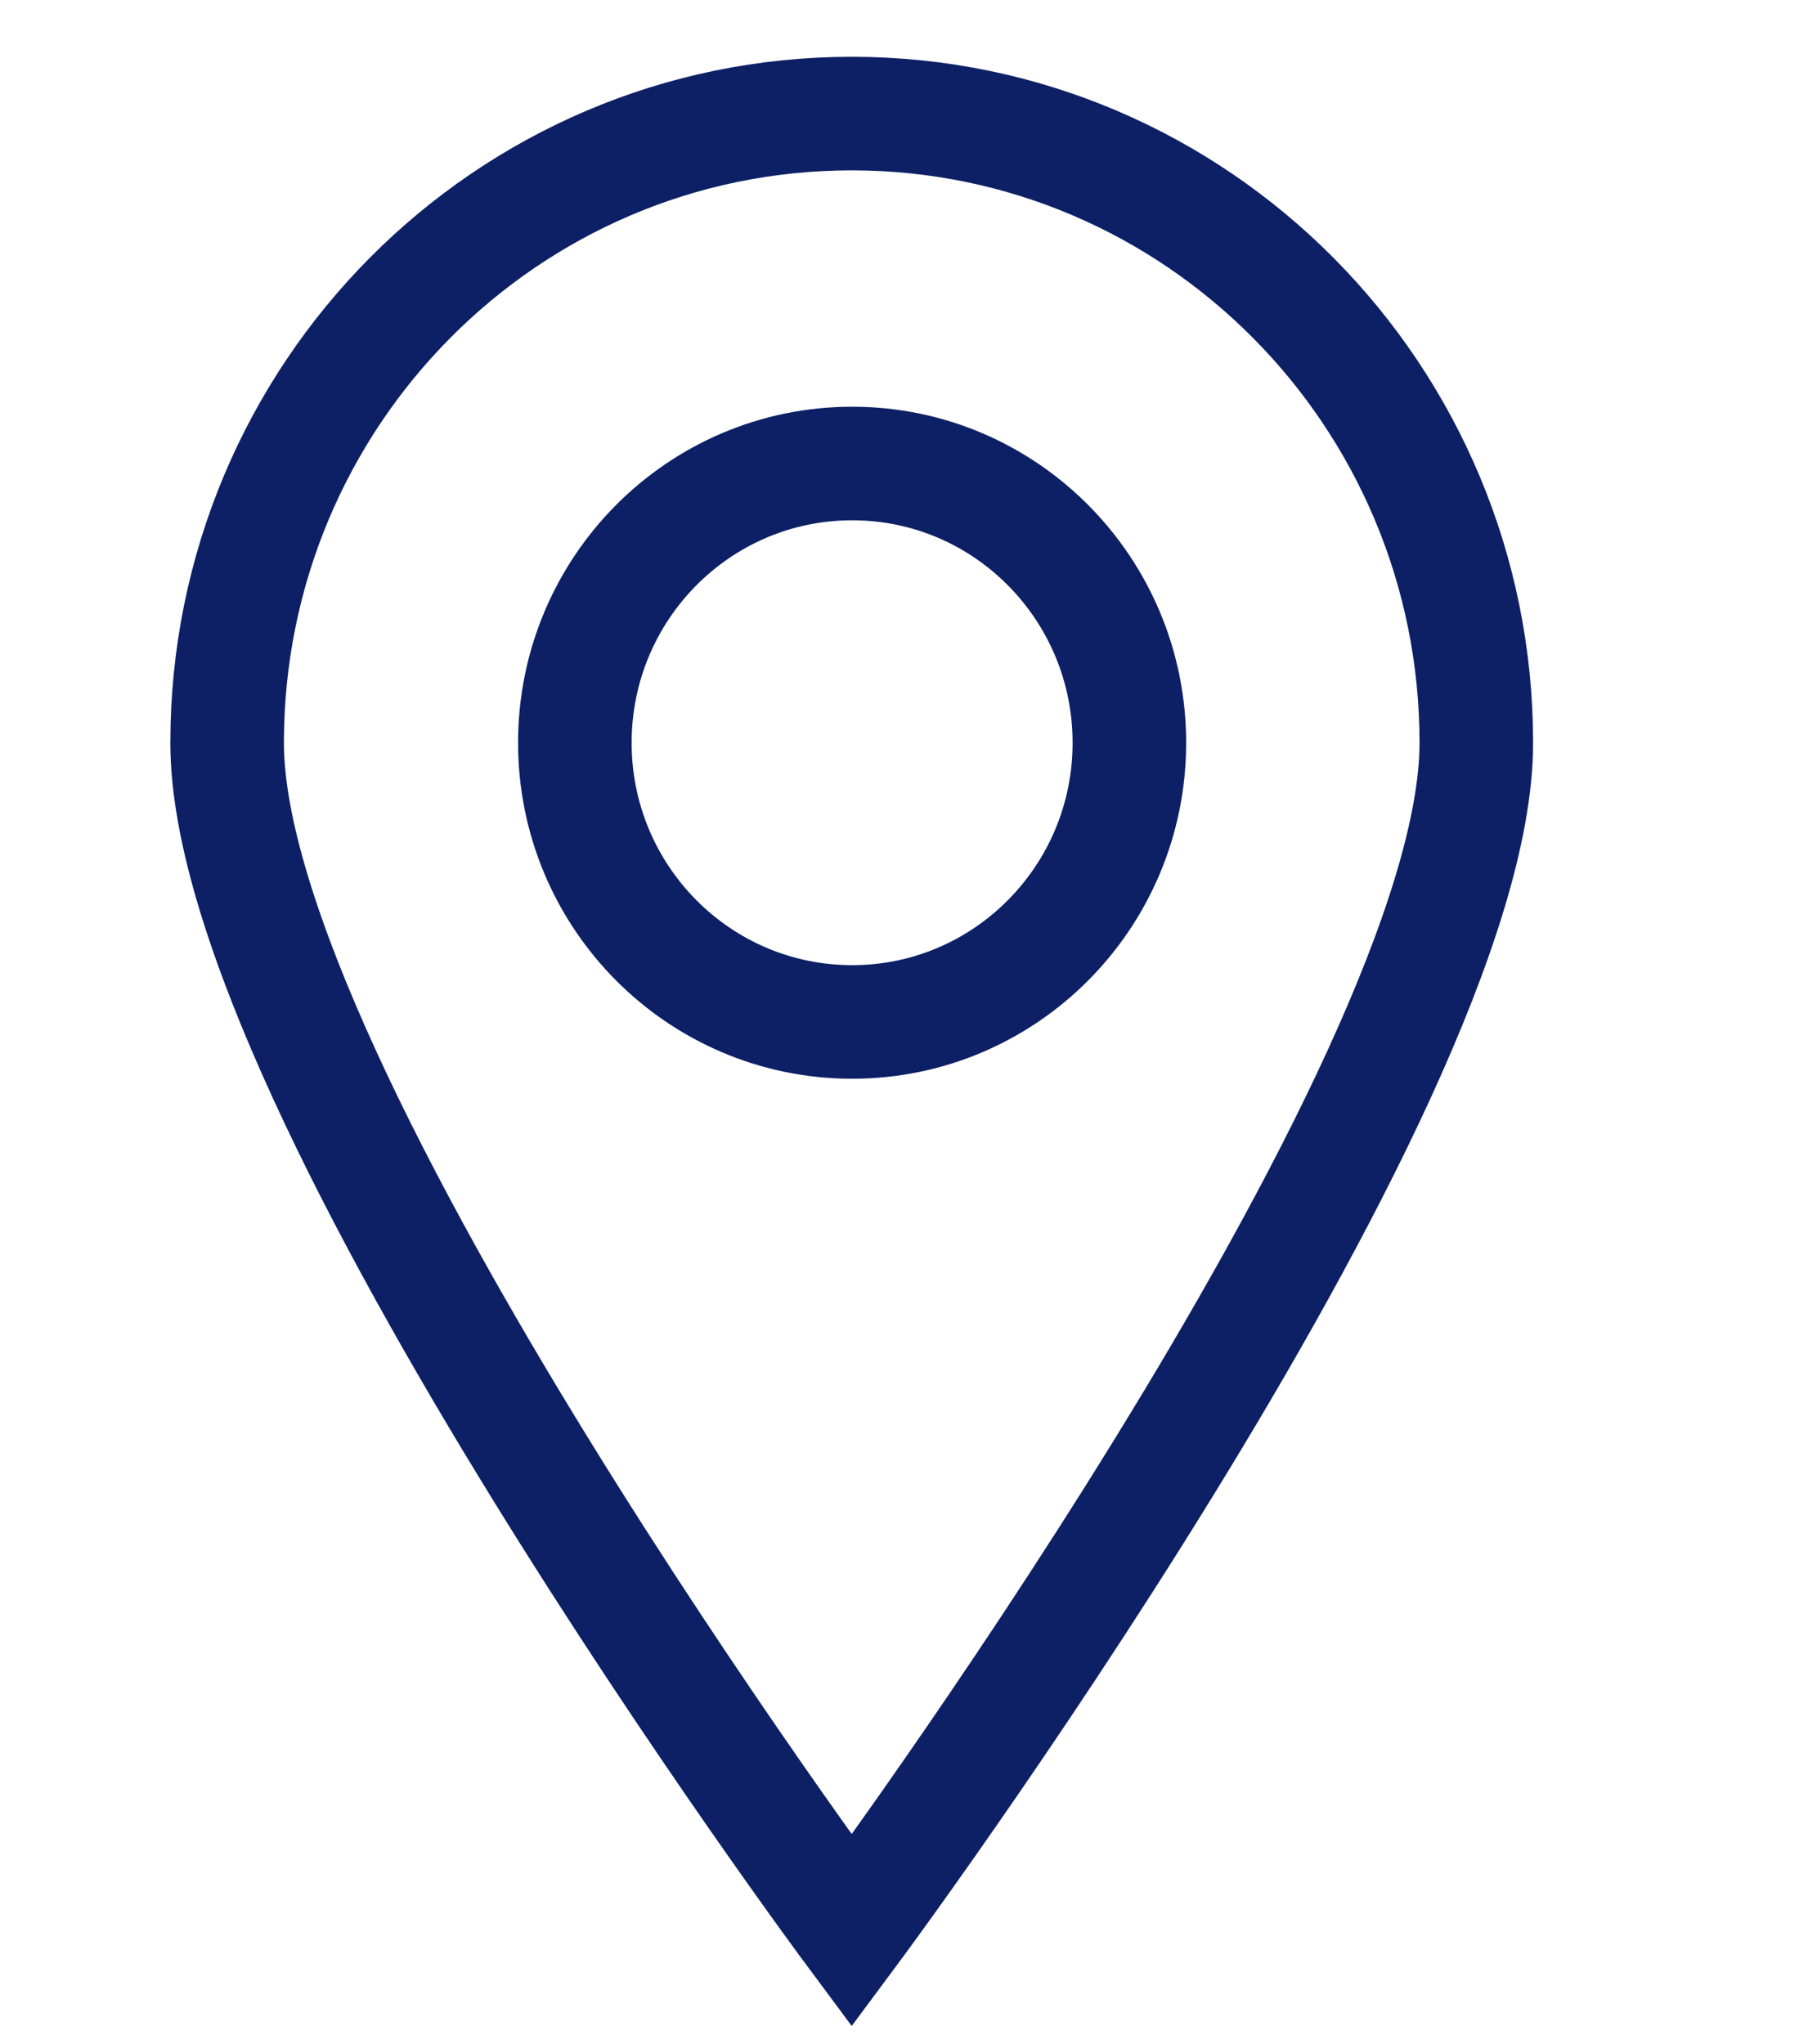 <svg width="16" height="18" viewBox="0 0 16 18" fill="none" xmlns="http://www.w3.org/2000/svg">
<path d="M13 6.54C13 9.601 7.5 17 7.5 17C7.5 17 2 9.601 2 6.54C2 3.478 4.464 1 7.5 1C10.536 1 13 3.482 13 6.54Z" stroke="#0D2065" stroke-miterlimit="10"/>
<path d="M7.504 8.998C8.852 8.998 9.945 7.897 9.945 6.54C9.945 5.182 8.852 4.081 7.504 4.081C6.155 4.081 5.062 5.182 5.062 6.54C5.062 7.897 6.155 8.998 7.504 8.998Z" stroke="#0D2065" stroke-miterlimit="10"/>
</svg>
